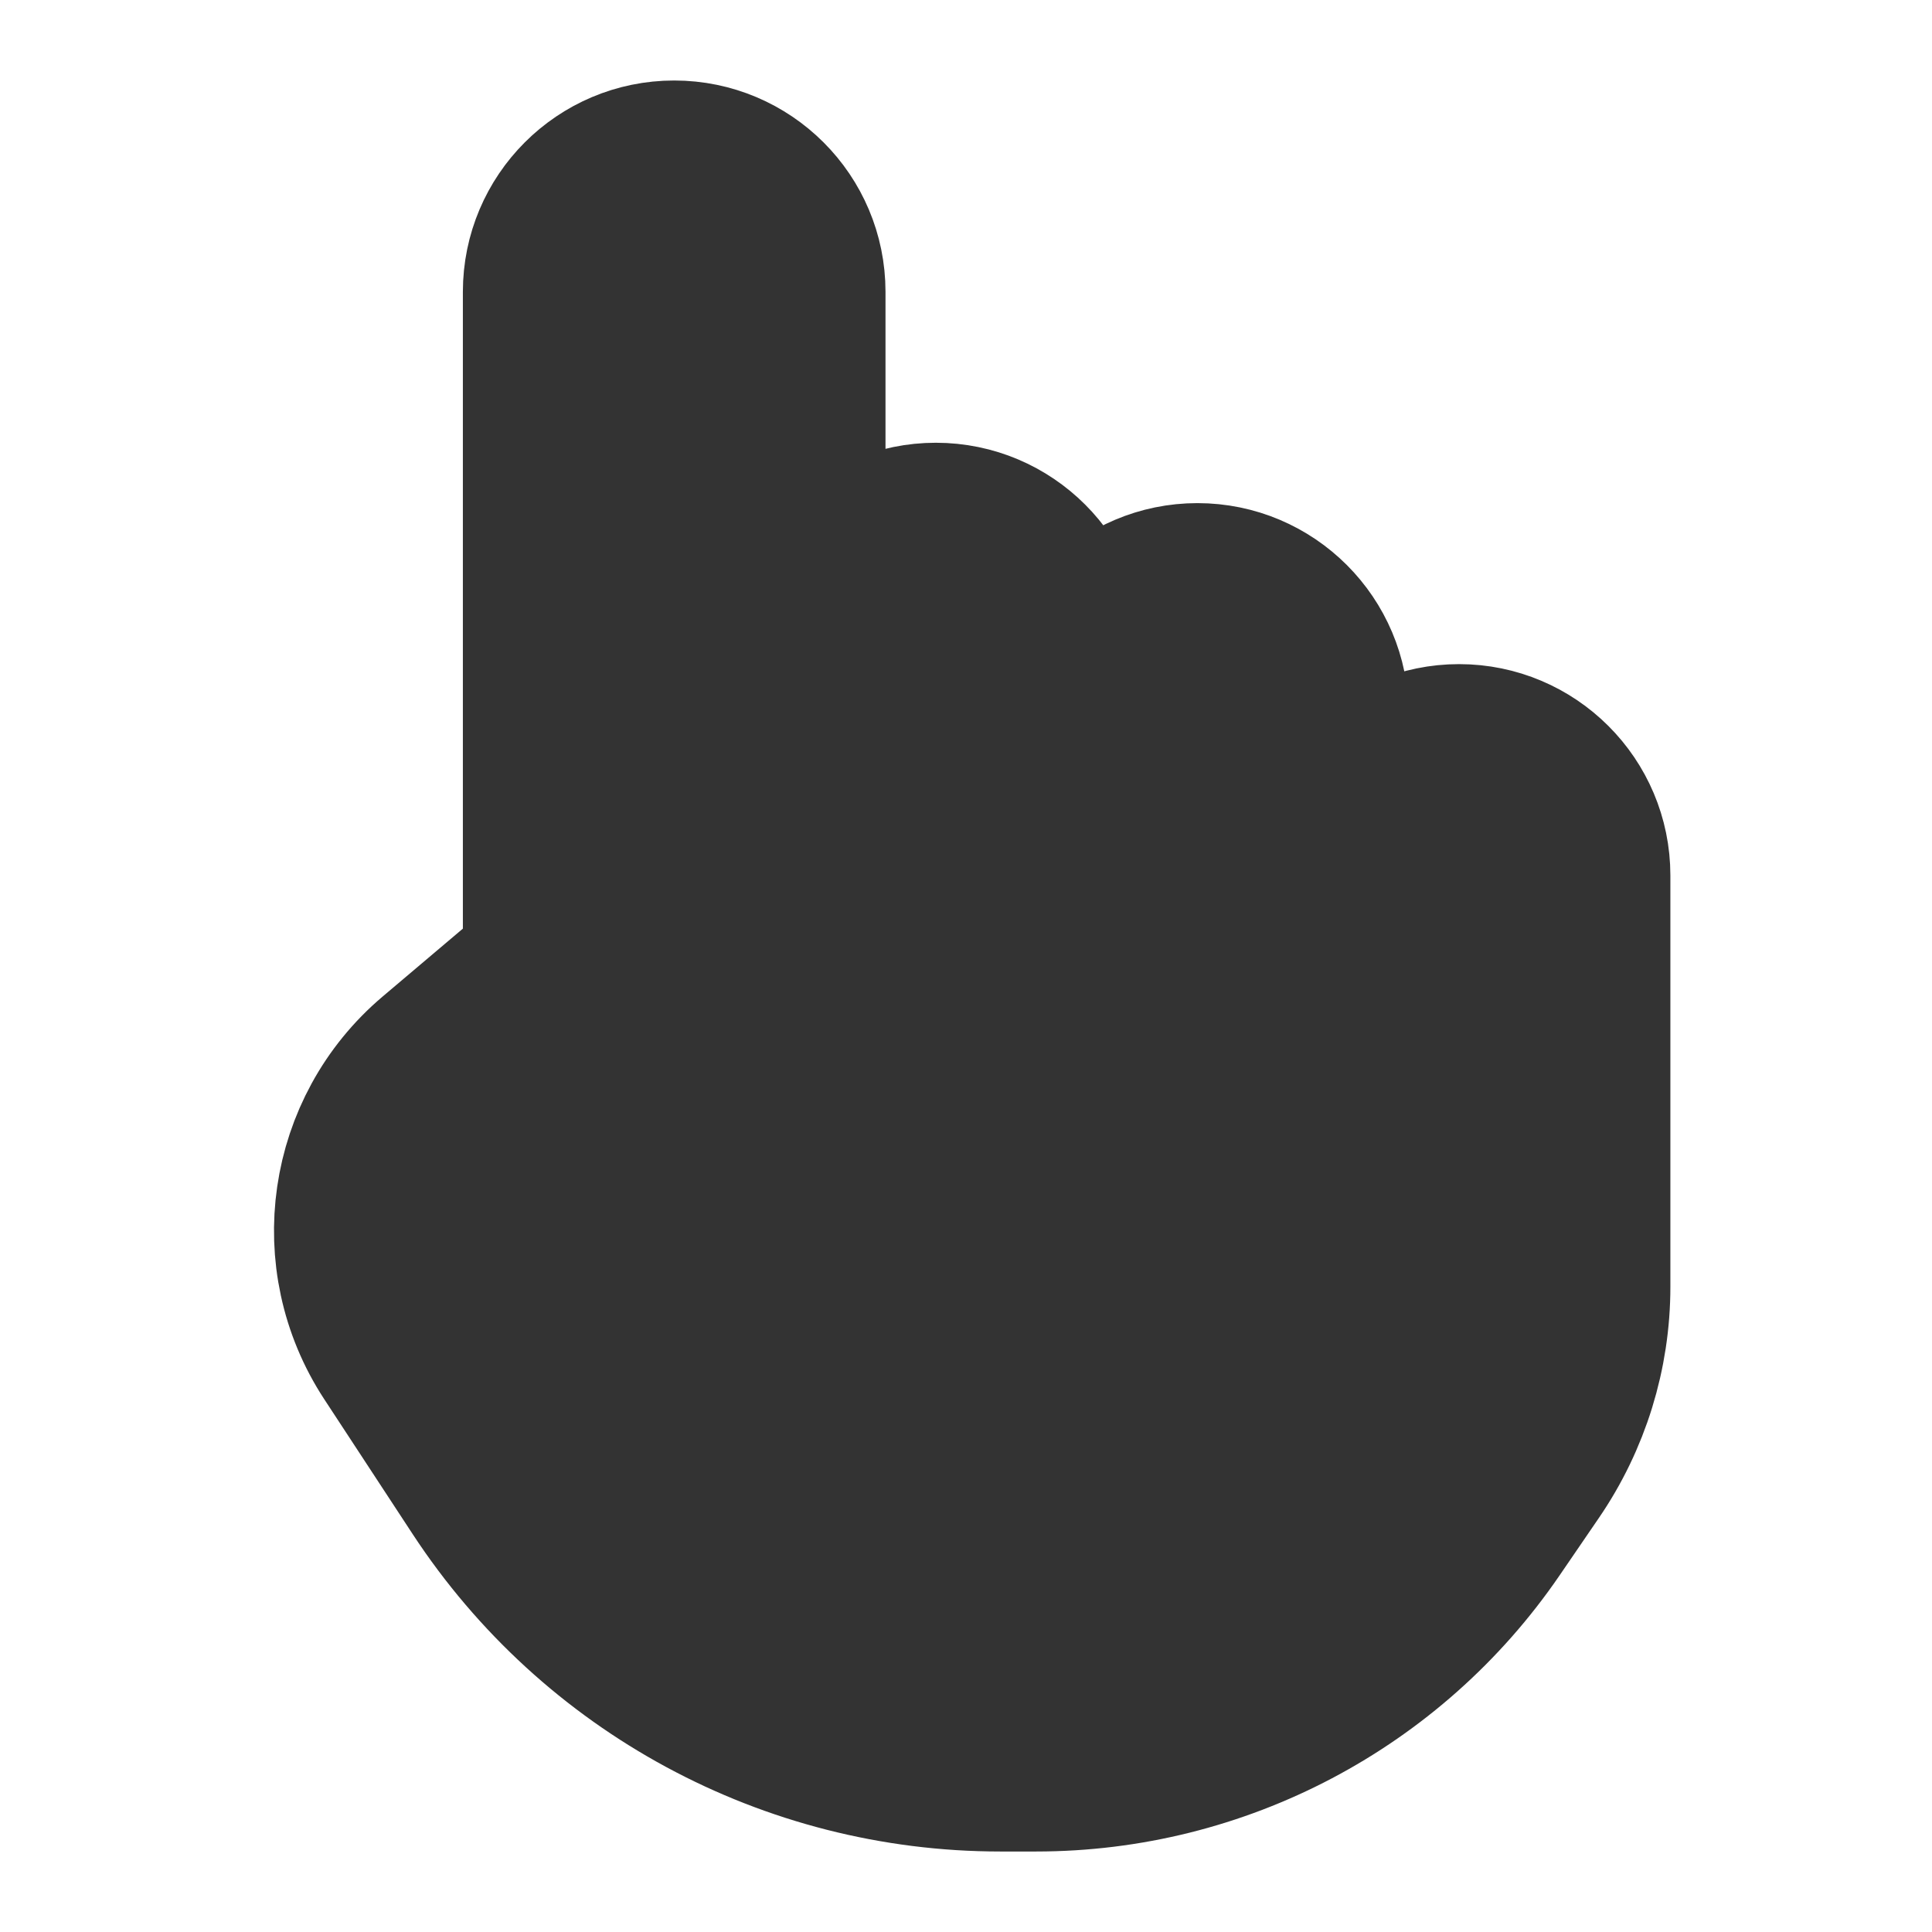 <svg width="24" height="24" viewBox="0 0 24 24" fill="none" xmlns="http://www.w3.org/2000/svg">
<path d="M12.872 22H12.425C9.819 22 7.39 20.687 5.962 18.508L4.864 16.833C4.085 15.643 4.315 14.06 5.4 13.142L6.544 12.174C6.675 12.064 6.75 11.902 6.75 11.73V3.625C6.75 2.728 7.477 2 8.375 2C9.272 2 10 2.728 10 3.625V8.125C10 7.228 10.727 6.5 11.625 6.5C12.522 6.5 13.25 7.228 13.25 8.125V8.875C13.25 7.978 13.977 7.25 14.875 7.25C15.772 7.25 16.5 7.978 16.5 8.875V10.875C16.5 9.978 17.227 9.25 18.125 9.25C19.022 9.25 19.75 9.978 19.75 10.875V15.984C19.75 16.809 19.501 17.614 19.035 18.294L18.548 19.006C17.266 20.88 15.142 22 12.872 22Z" fill="#333333" stroke="#333333" stroke-width="2" stroke-linecap="round" stroke-linejoin="round"/>
</svg>
